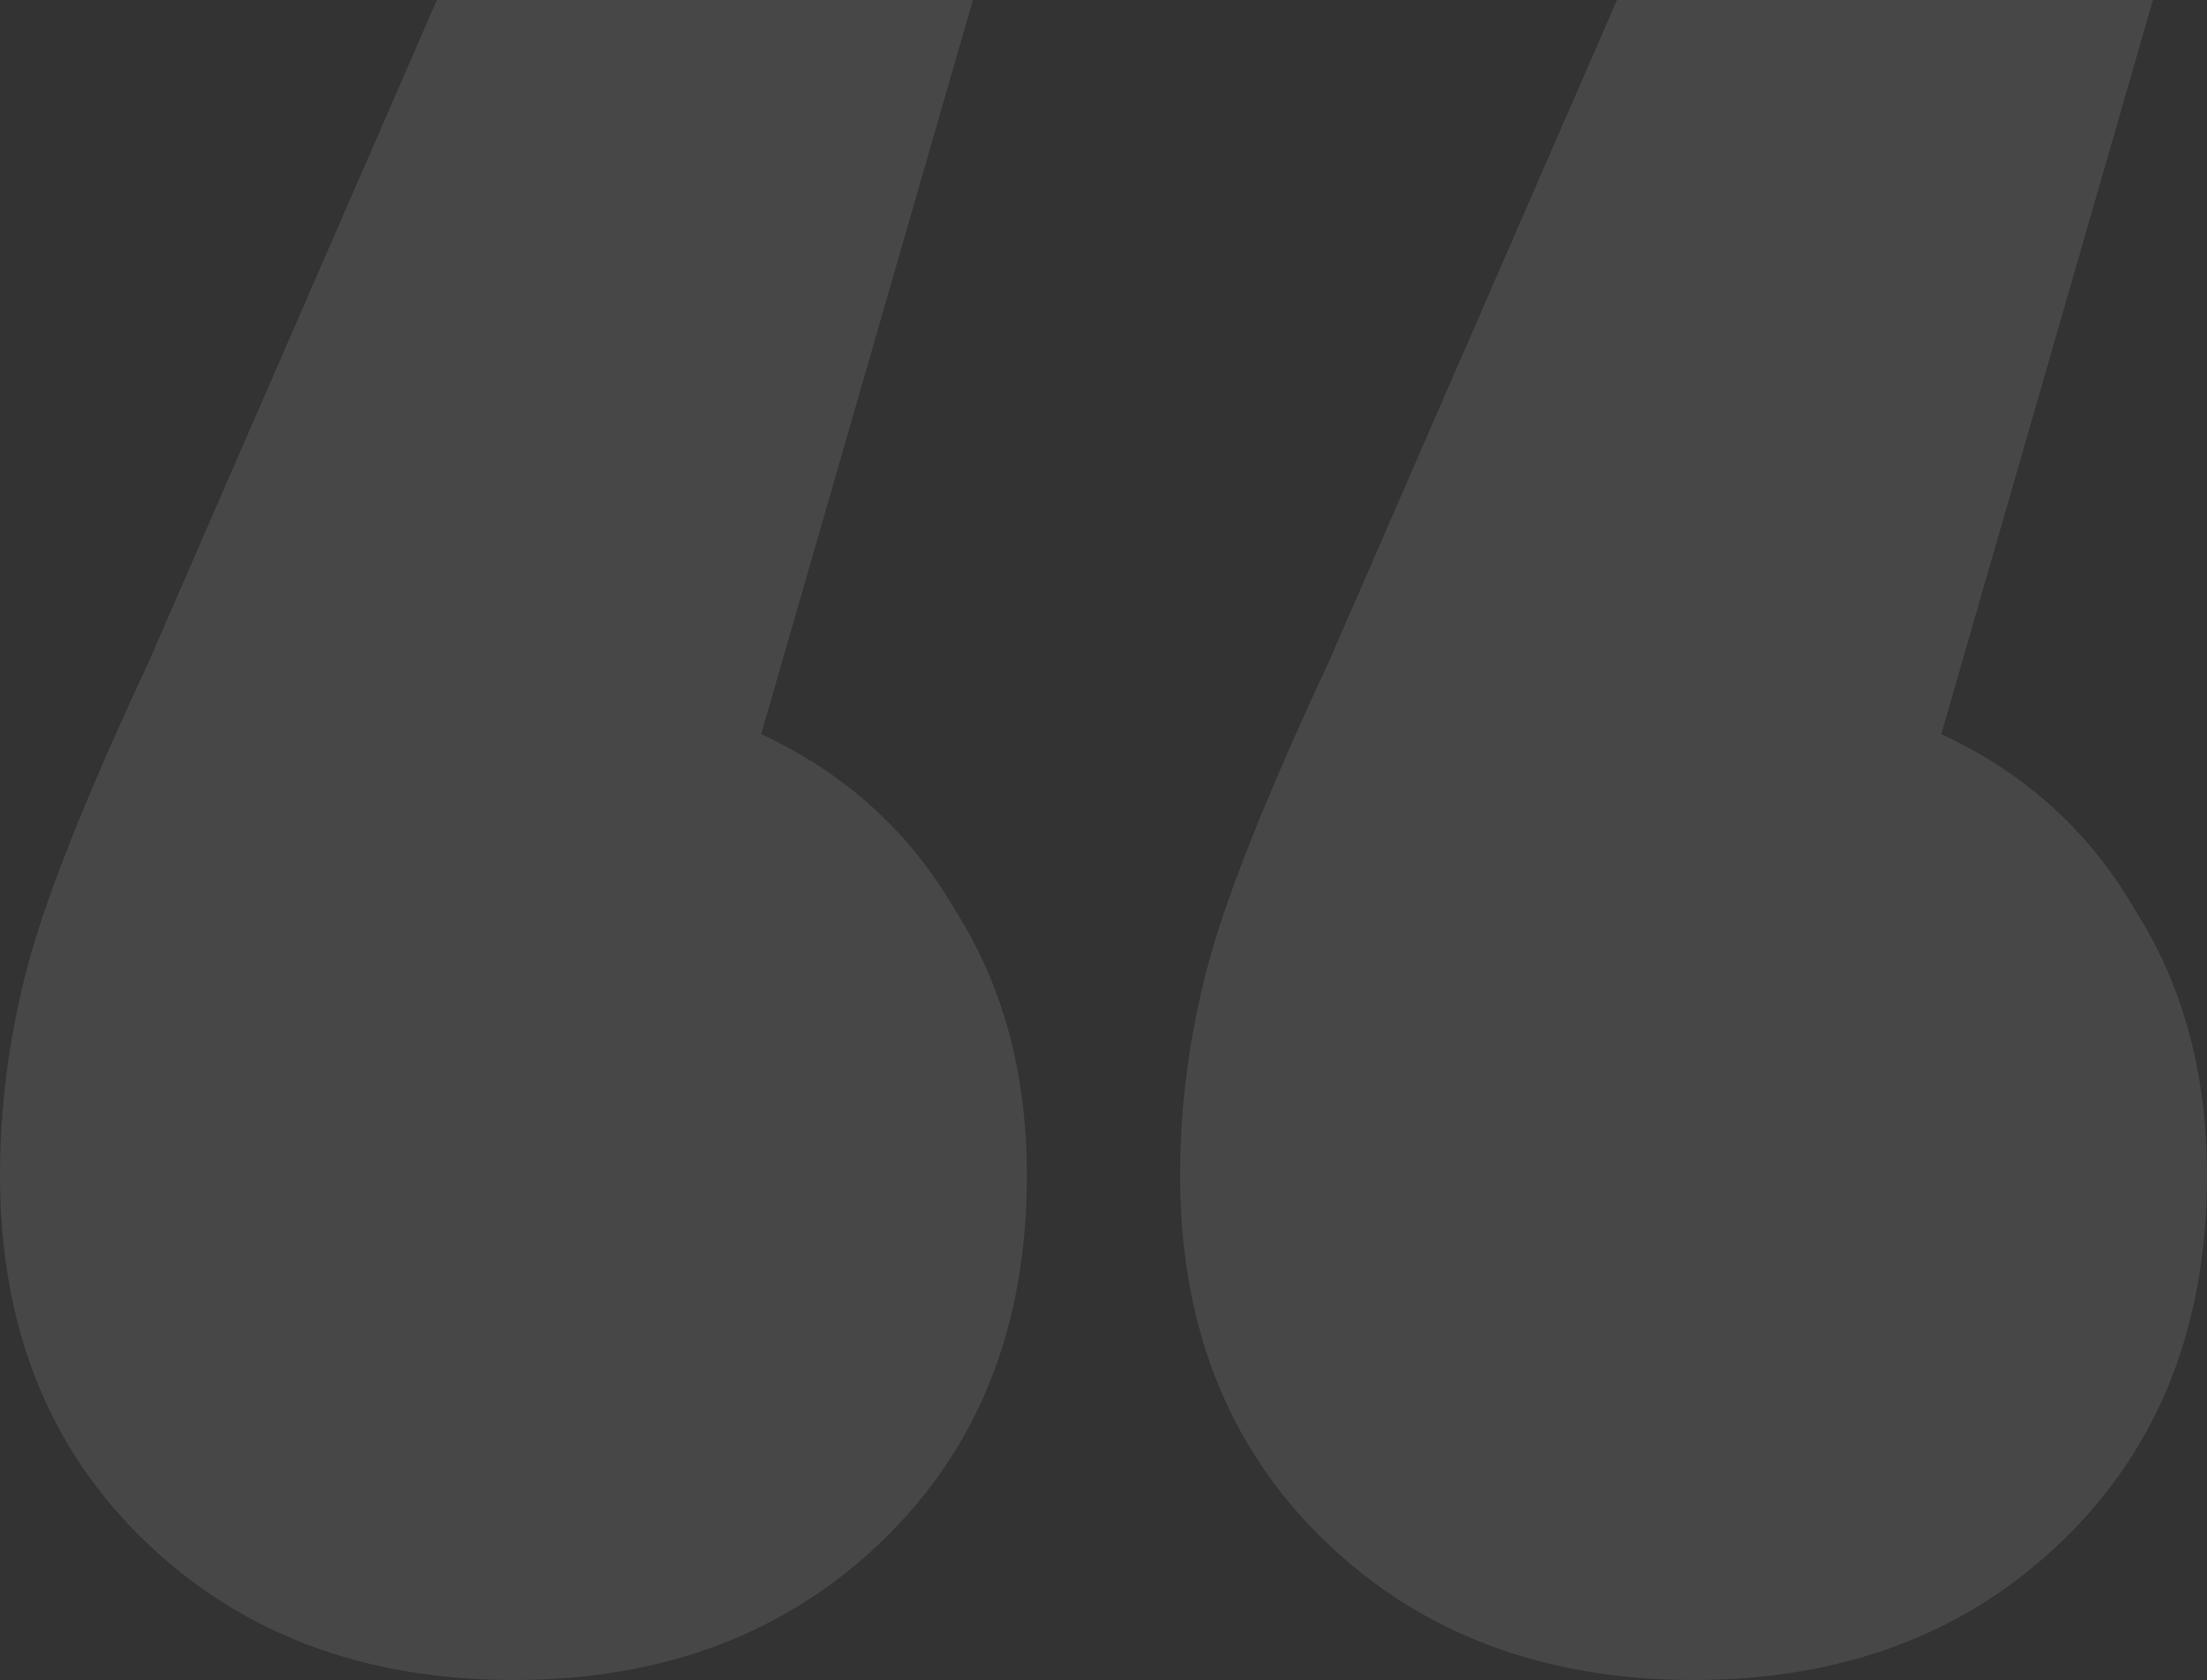 <svg xmlns="http://www.w3.org/2000/svg" width="67" height="51" viewBox="0 0 67 51" fill="none"><rect x="0" y="0" width="67" height="51" fill="#333333" stroke="none"/><path opacity="0.1" d="M23.108 22.287C25.66 23.472 27.62 25.249 28.988 27.619C30.446 29.898 31.175 32.587 31.175 35.686C31.175 40.244 29.717 43.936 26.8 46.761C23.883 49.587 20.146 51 15.588 51C11.03 51 7.293 49.587 4.376 46.761C1.458 43.936 0 40.244 0 35.686C0 33.59 0.273 31.493 0.82 29.397C1.367 27.3 2.598 24.201 4.512 20.099L13.263 0H29.535L23.108 22.287ZM58.933 22.287C61.485 23.472 63.445 25.249 64.812 27.619C66.271 29.898 67 32.587 67 35.686C67 40.244 65.541 43.936 62.624 46.761C59.708 49.587 55.97 51 51.412 51C46.854 51 43.117 49.587 40.2 46.761C37.283 43.936 35.825 40.244 35.825 35.686C35.825 33.59 36.098 31.493 36.645 29.397C37.192 27.3 38.422 24.201 40.337 20.099L49.088 0H65.359L58.933 22.287Z" fill="white"></path></svg>